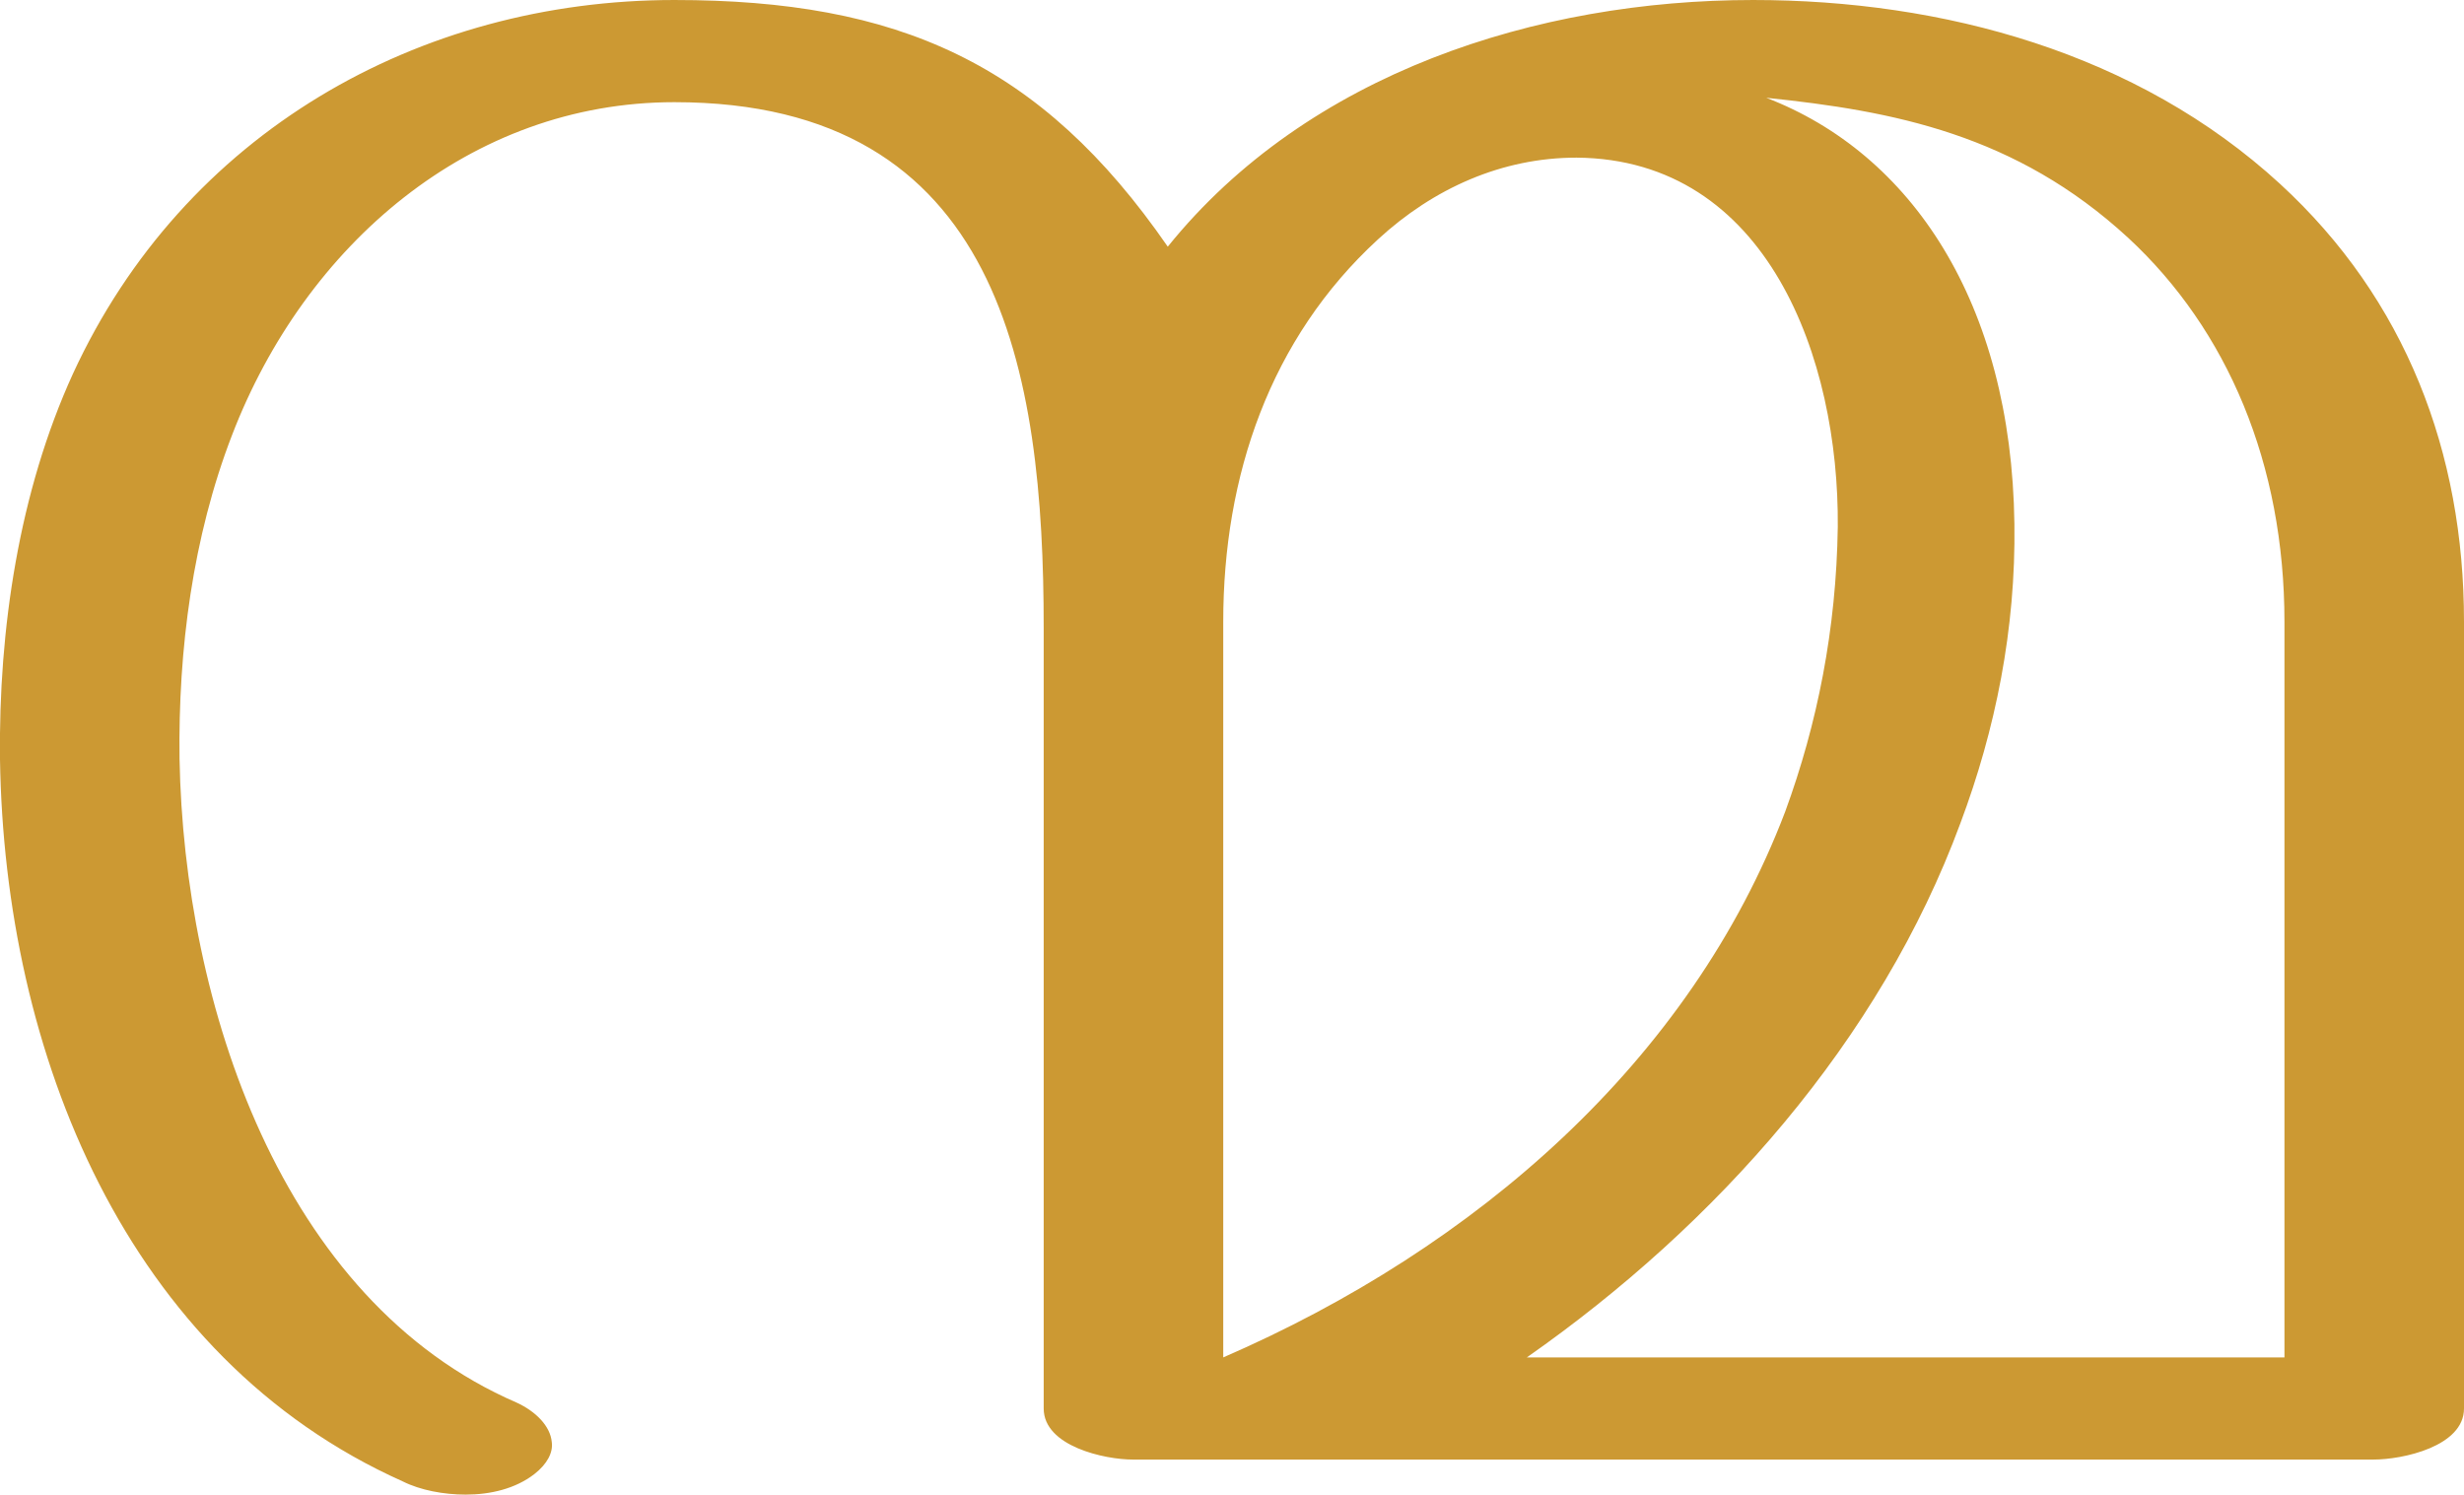 <?xml version="1.0" encoding="UTF-8"?>
<!DOCTYPE svg PUBLIC "-//W3C//DTD SVG 1.1//EN" "http://www.w3.org/Graphics/SVG/1.1/DTD/svg11.dtd">
<!-- Creator: CorelDRAW X8 -->
<svg xmlns="http://www.w3.org/2000/svg" xml:space="preserve" width="1688px" height="1024px" version="1.1" style="shape-rendering:geometricPrecision; text-rendering:geometricPrecision; image-rendering:optimizeQuality; fill-rule:evenodd; clip-rule:evenodd"
viewBox="0 0 1688 1024"
 xmlns:xlink="http://www.w3.org/1999/xlink">
 <defs>
  <style type="text/css">
   <![CDATA[
    .fil0 {fill:#CC9933;fill-rule:nonzero}
   ]]>
  </style>
 </defs>
 <g id="Layer_x0020_1">
  <path class="fil0" d="M1046 930c130,-91 242,-217 297,-366 24,-64 38,-133 37,-205 -2,-152 -71,-254 -170,-292 87,9 171,25 248,96 68,63 107,155 107,263l0 504 -519 0zm-331 -500l0 535c0,26 42,35 61,35l850 0c20,0 62,-9 62,-35l0 -539c0,-116 -40,-221 -126,-300 -98,-90 -231,-126 -361,-126 -148,0 -305,50 -401,169 -87,-126 -185,-169 -338,-169 -175,0 -336,91 -412,256 -37,81 -51,175 -50,264 3,201 86,410 276,495 12,6 28,9 43,9 17,0 34,-4 47,-14 9,-7 13,-15 12,-22 -1,-11 -11,-21 -24,-27 -162,-70 -228,-274 -231,-441 -1,-75 9,-152 36,-222 50,-130 163,-228 303,-228 224,0 253,185 253,360zm229 -266c38,-35 85,-56 136,-56 131,1 180,138 179,253 -1,70 -14,135 -36,195 -65,171 -212,299 -385,374l0 -504c0,-100 32,-194 106,-262z"/>
 </g>
</svg>
